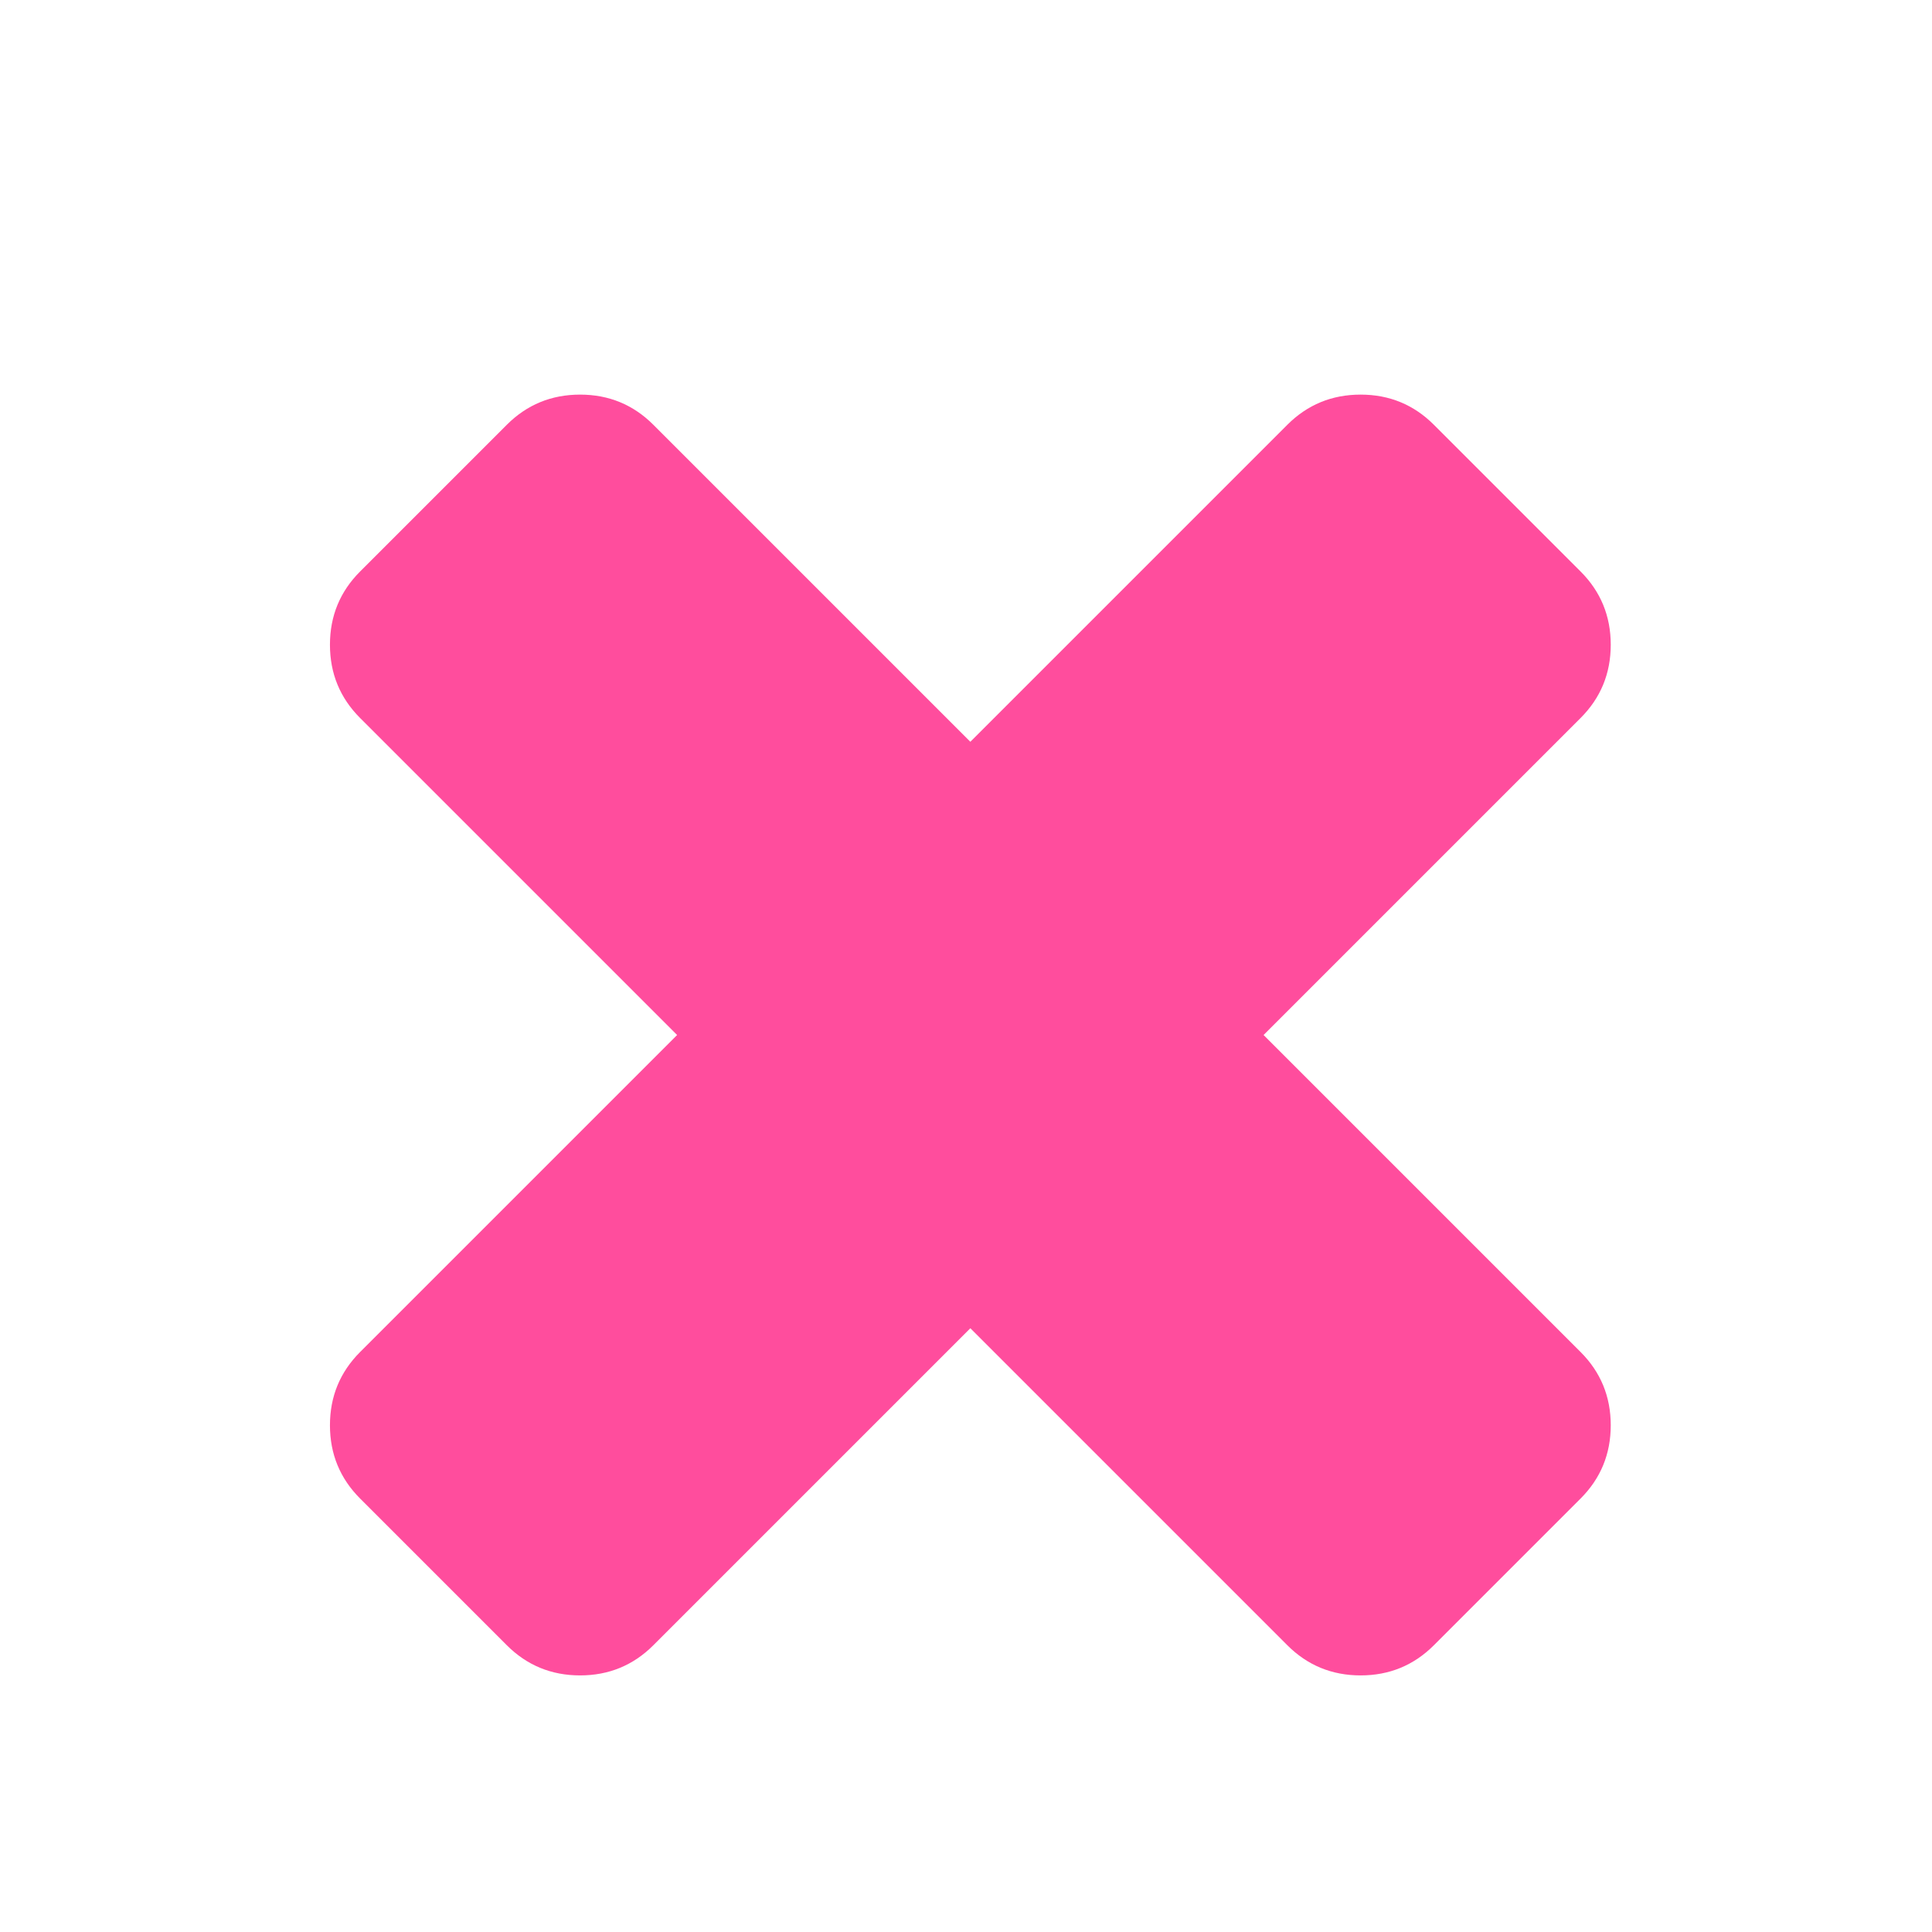 <svg t="1645587431273" class="icon" viewBox="0 0 1024 1024" version="1.1" xmlns="http://www.w3.org/2000/svg" p-id="2032" width="128" height="128"><path d="M853.728 755.424q0 22.848-16 38.848l-77.728 77.728q-16 16-38.848 16t-38.848-16l-168-168-168 168q-16 16-38.848 16t-38.848-16l-77.728-77.728q-16-16-16-38.848t16-38.848l168-168-168-168q-16-16-16-38.848t16-38.848l77.728-77.728q16-16 38.848-16t38.848 16l168 168 168-168q16-16 38.848-16t38.848 16l77.728 77.728q16 16 16 38.848t-16 38.848l-168 168 168 168q16 16 16 38.848z" p-id="2033" fill="#FF4D9D"></path></svg>